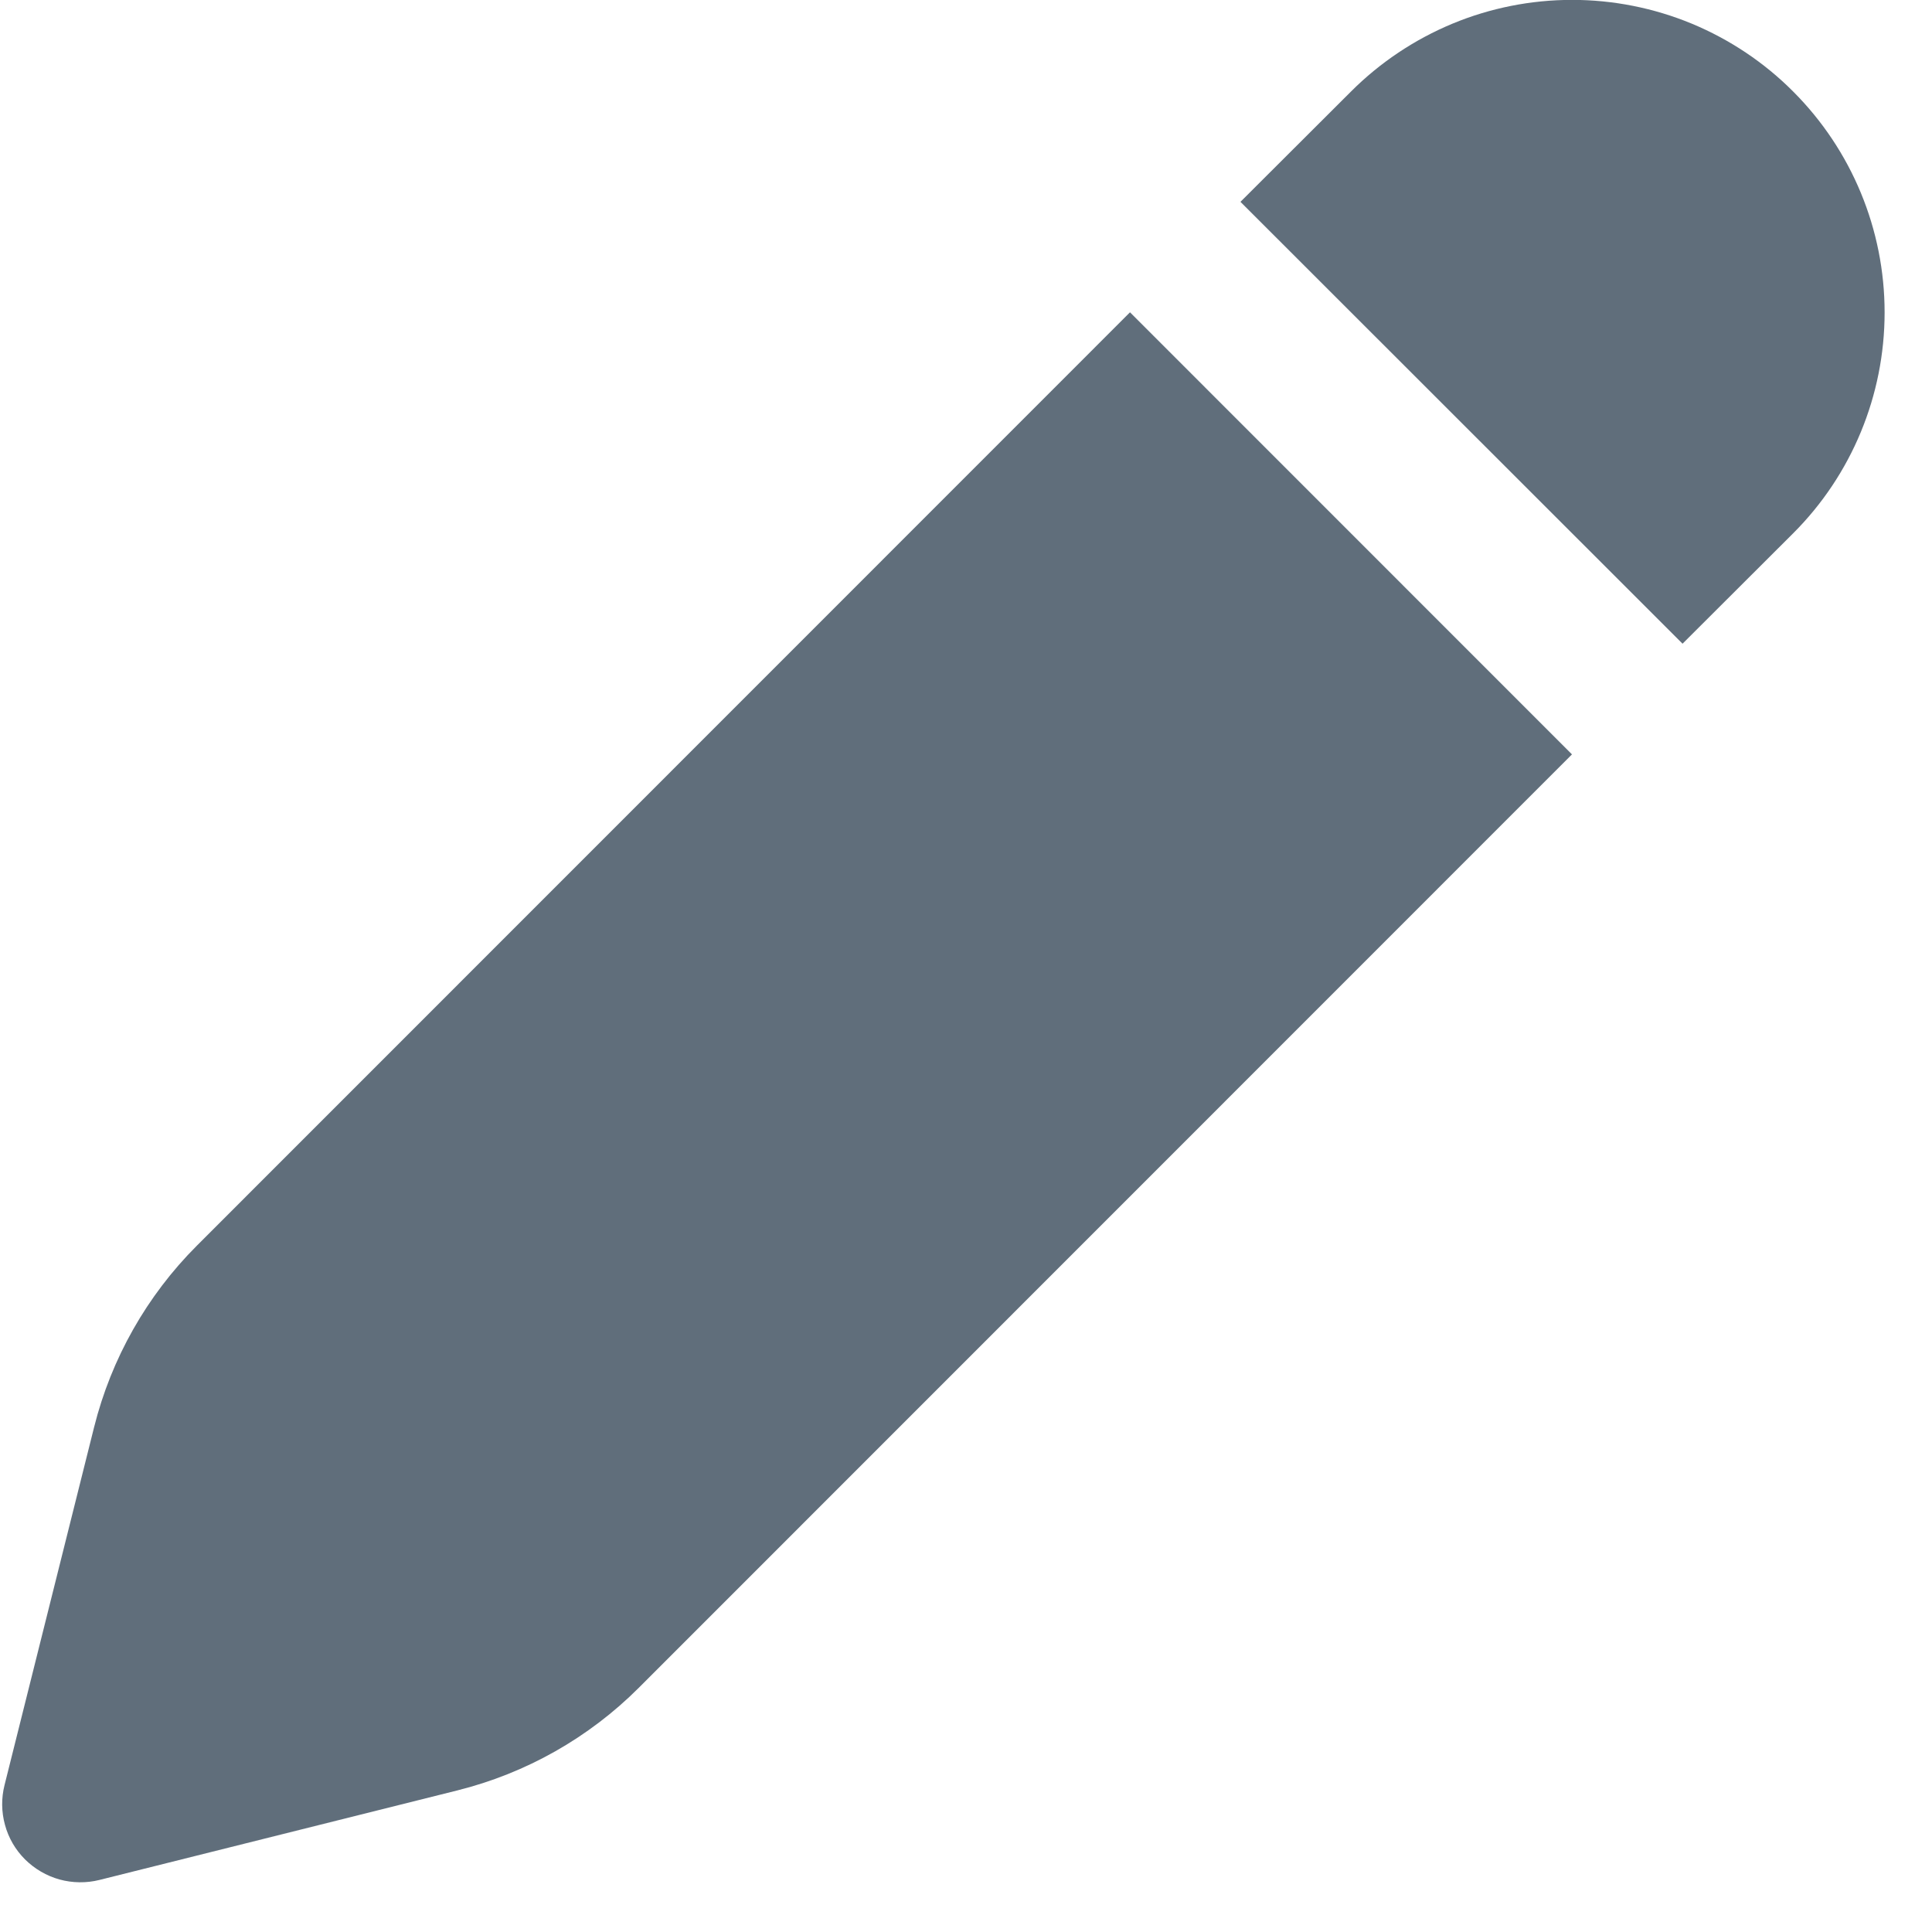 <svg width="17" height="17" viewBox="0 0 17 17" fill="none" xmlns="http://www.w3.org/2000/svg">
<path d="M13.832 6.638L5.621 14.851C5.181 15.291 4.629 15.603 4.025 15.754L0.875 16.542C0.759 16.571 0.638 16.569 0.524 16.538C0.409 16.506 0.305 16.445 0.22 16.361C0.136 16.277 0.075 16.173 0.044 16.058C0.012 15.943 0.011 15.822 0.04 15.707L0.828 12.558C0.979 11.954 1.292 11.401 1.732 10.961L9.943 2.748L13.832 6.638ZM15.778 0.805C16.294 1.321 16.583 2.02 16.583 2.749C16.583 3.478 16.294 4.178 15.778 4.693L14.805 5.664L10.915 1.776L11.888 0.805C12.144 0.549 12.447 0.347 12.781 0.208C13.114 0.07 13.472 -0.001 13.833 -0.001C14.194 -0.001 14.552 0.07 14.886 0.208C15.22 0.347 15.523 0.549 15.778 0.805Z" fill="#606E7B"/>
</svg>
